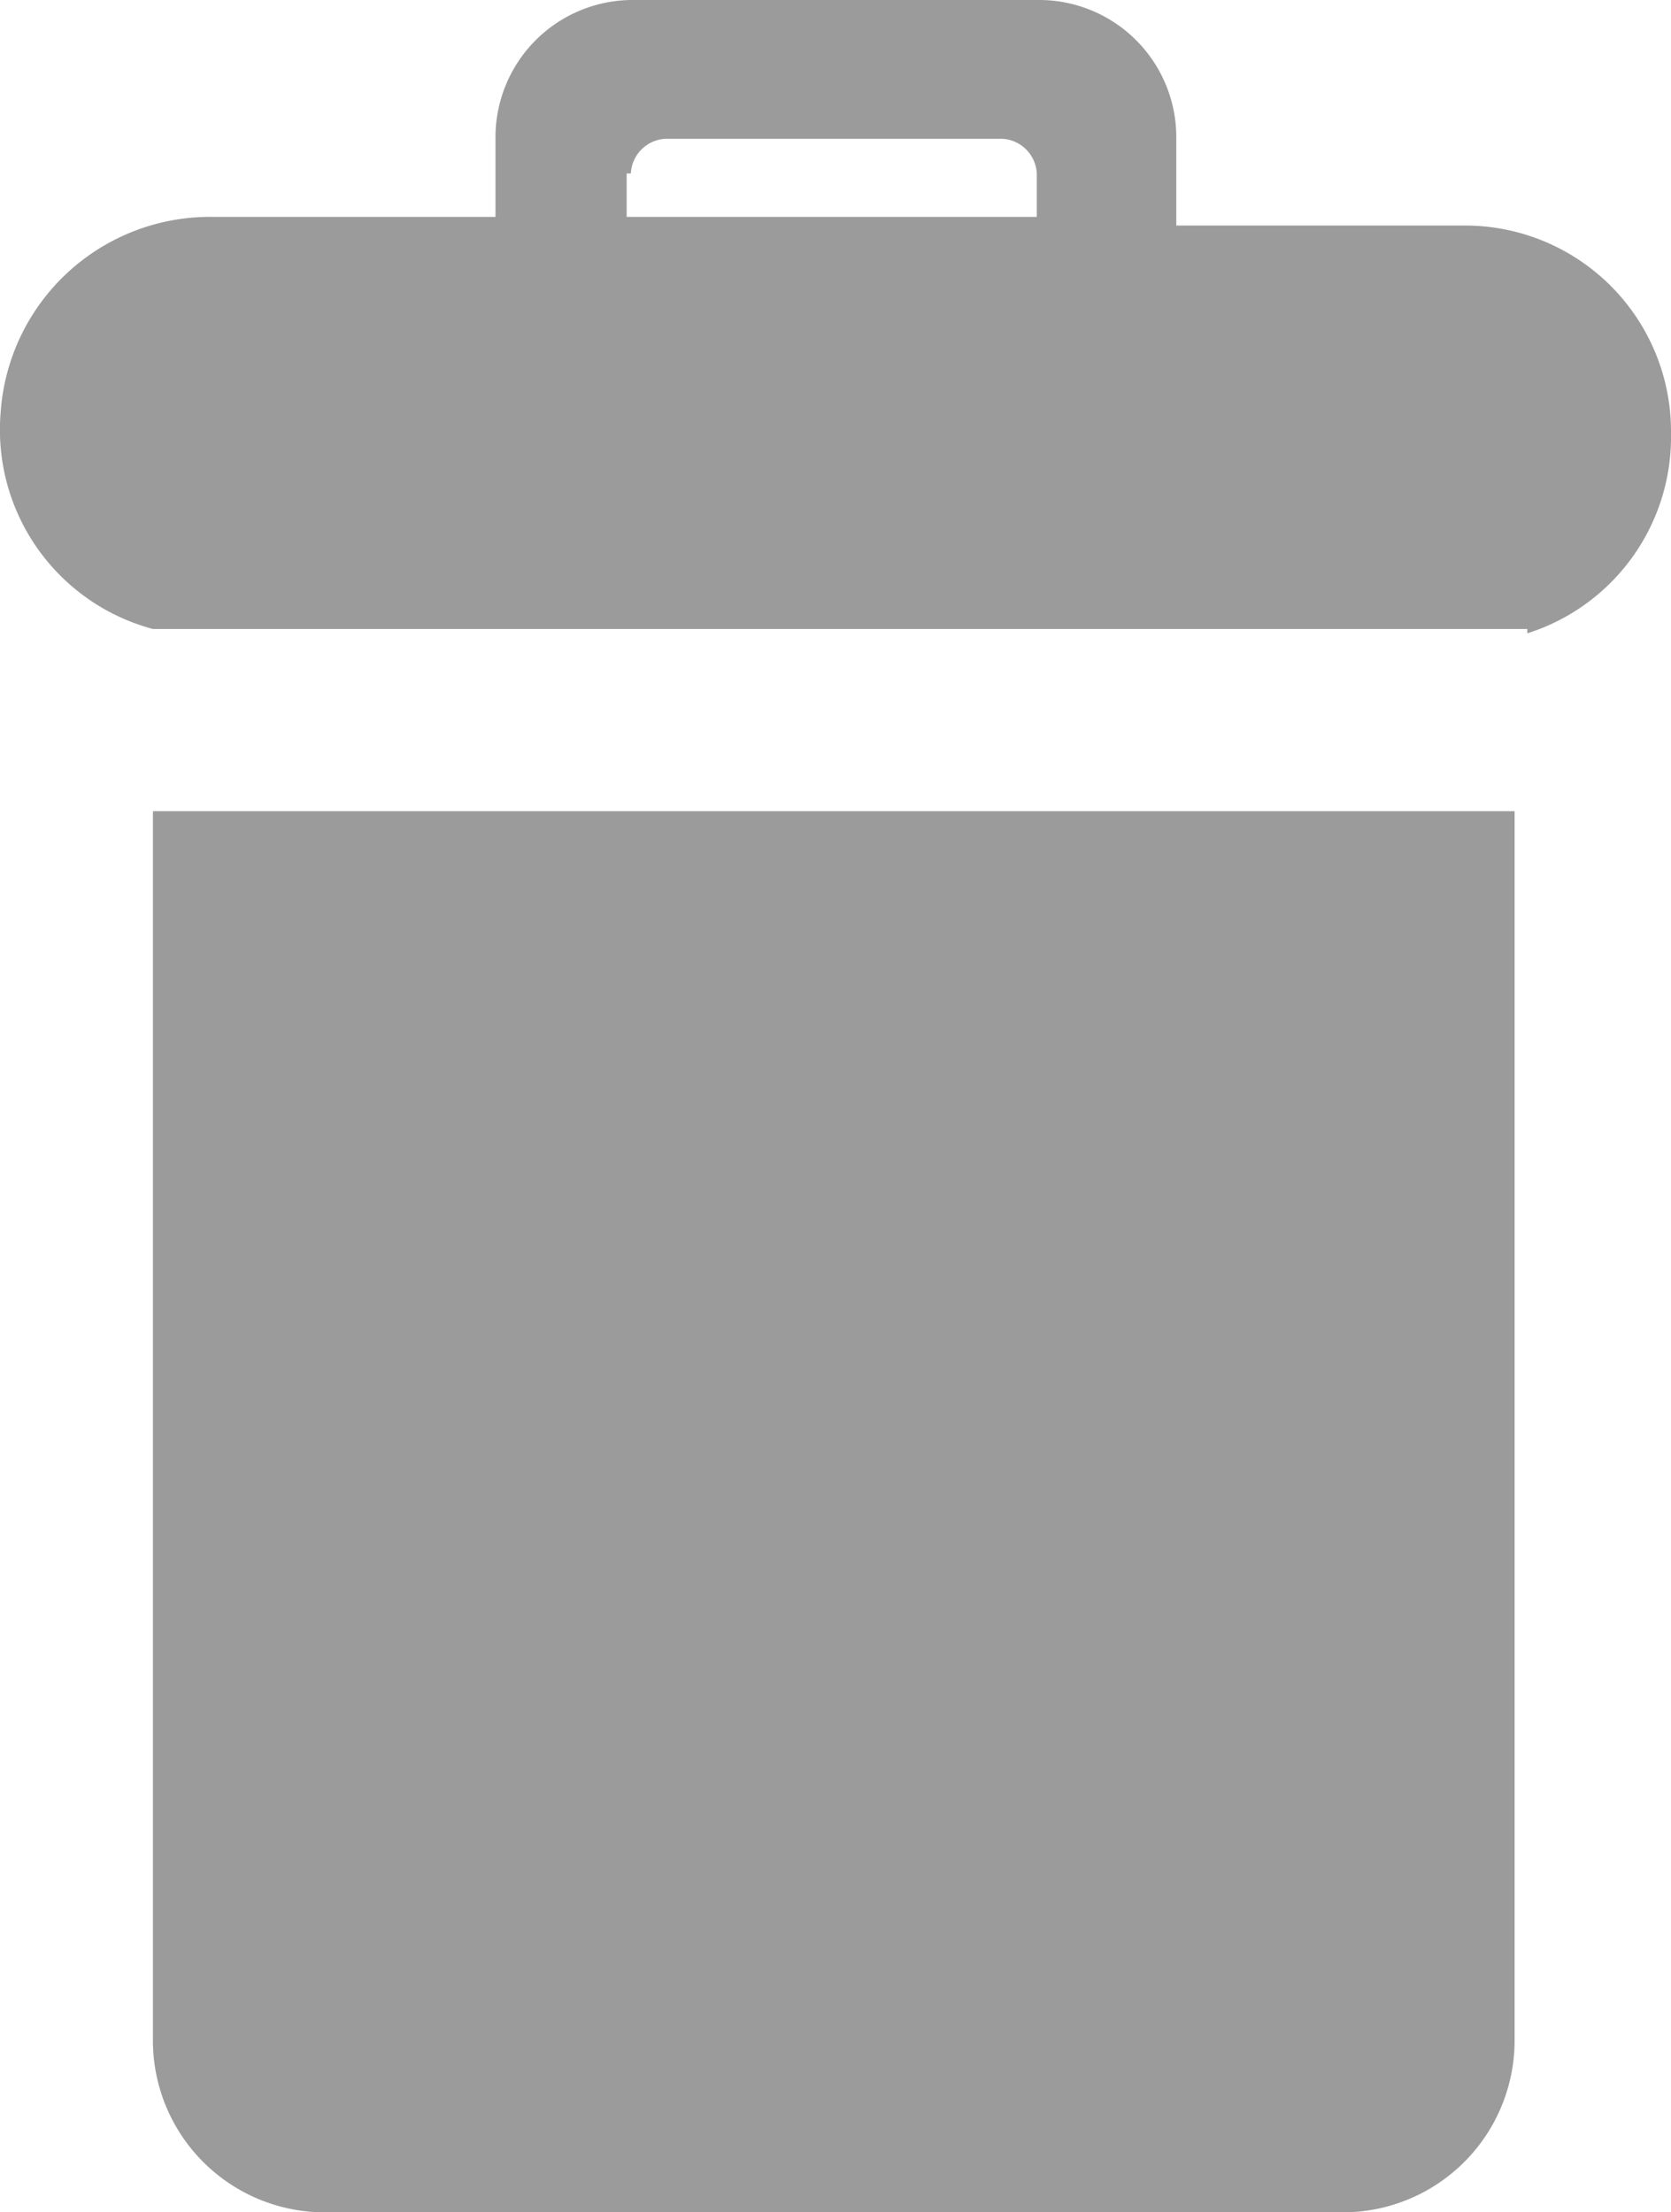 <svg xmlns="http://www.w3.org/2000/svg" width="14.818" height="19.615" viewBox="0 0 14.818 19.615">
  <g id="ic-Delete" transform="translate(-0.106 -0.192)">
    <g id="Group">
      <path id="Shape" d="M13.544,5.615h0V5.577H1.356A1.828,1.828,0,0,1,.006,3.654,1.861,1.861,0,0,1,1.881,1.923H4.394V1.231A1.217,1.217,0,0,1,5.593,0H9.231a1.217,1.217,0,0,1,1.2,1.231V2h2.587a1.826,1.826,0,0,1,1.8,1.847,1.825,1.825,0,0,1-1.273,1.768ZM5.557,1.538v.385H9.194V1.538a.324.324,0,0,0-.3-.307h-3a.324.324,0,0,0-.3.307Z" transform="translate(0.106 0.192)" fill="#9b9b9b"/>
      <path id="Path" d="M0,0V10.885a1.524,1.524,0,0,0,1.5,1.538h9.075a1.524,1.524,0,0,0,1.5-1.538V0Z" transform="translate(1.462 7.385)" fill="#9b9b9b"/>
    </g>
  </g>
</svg>
